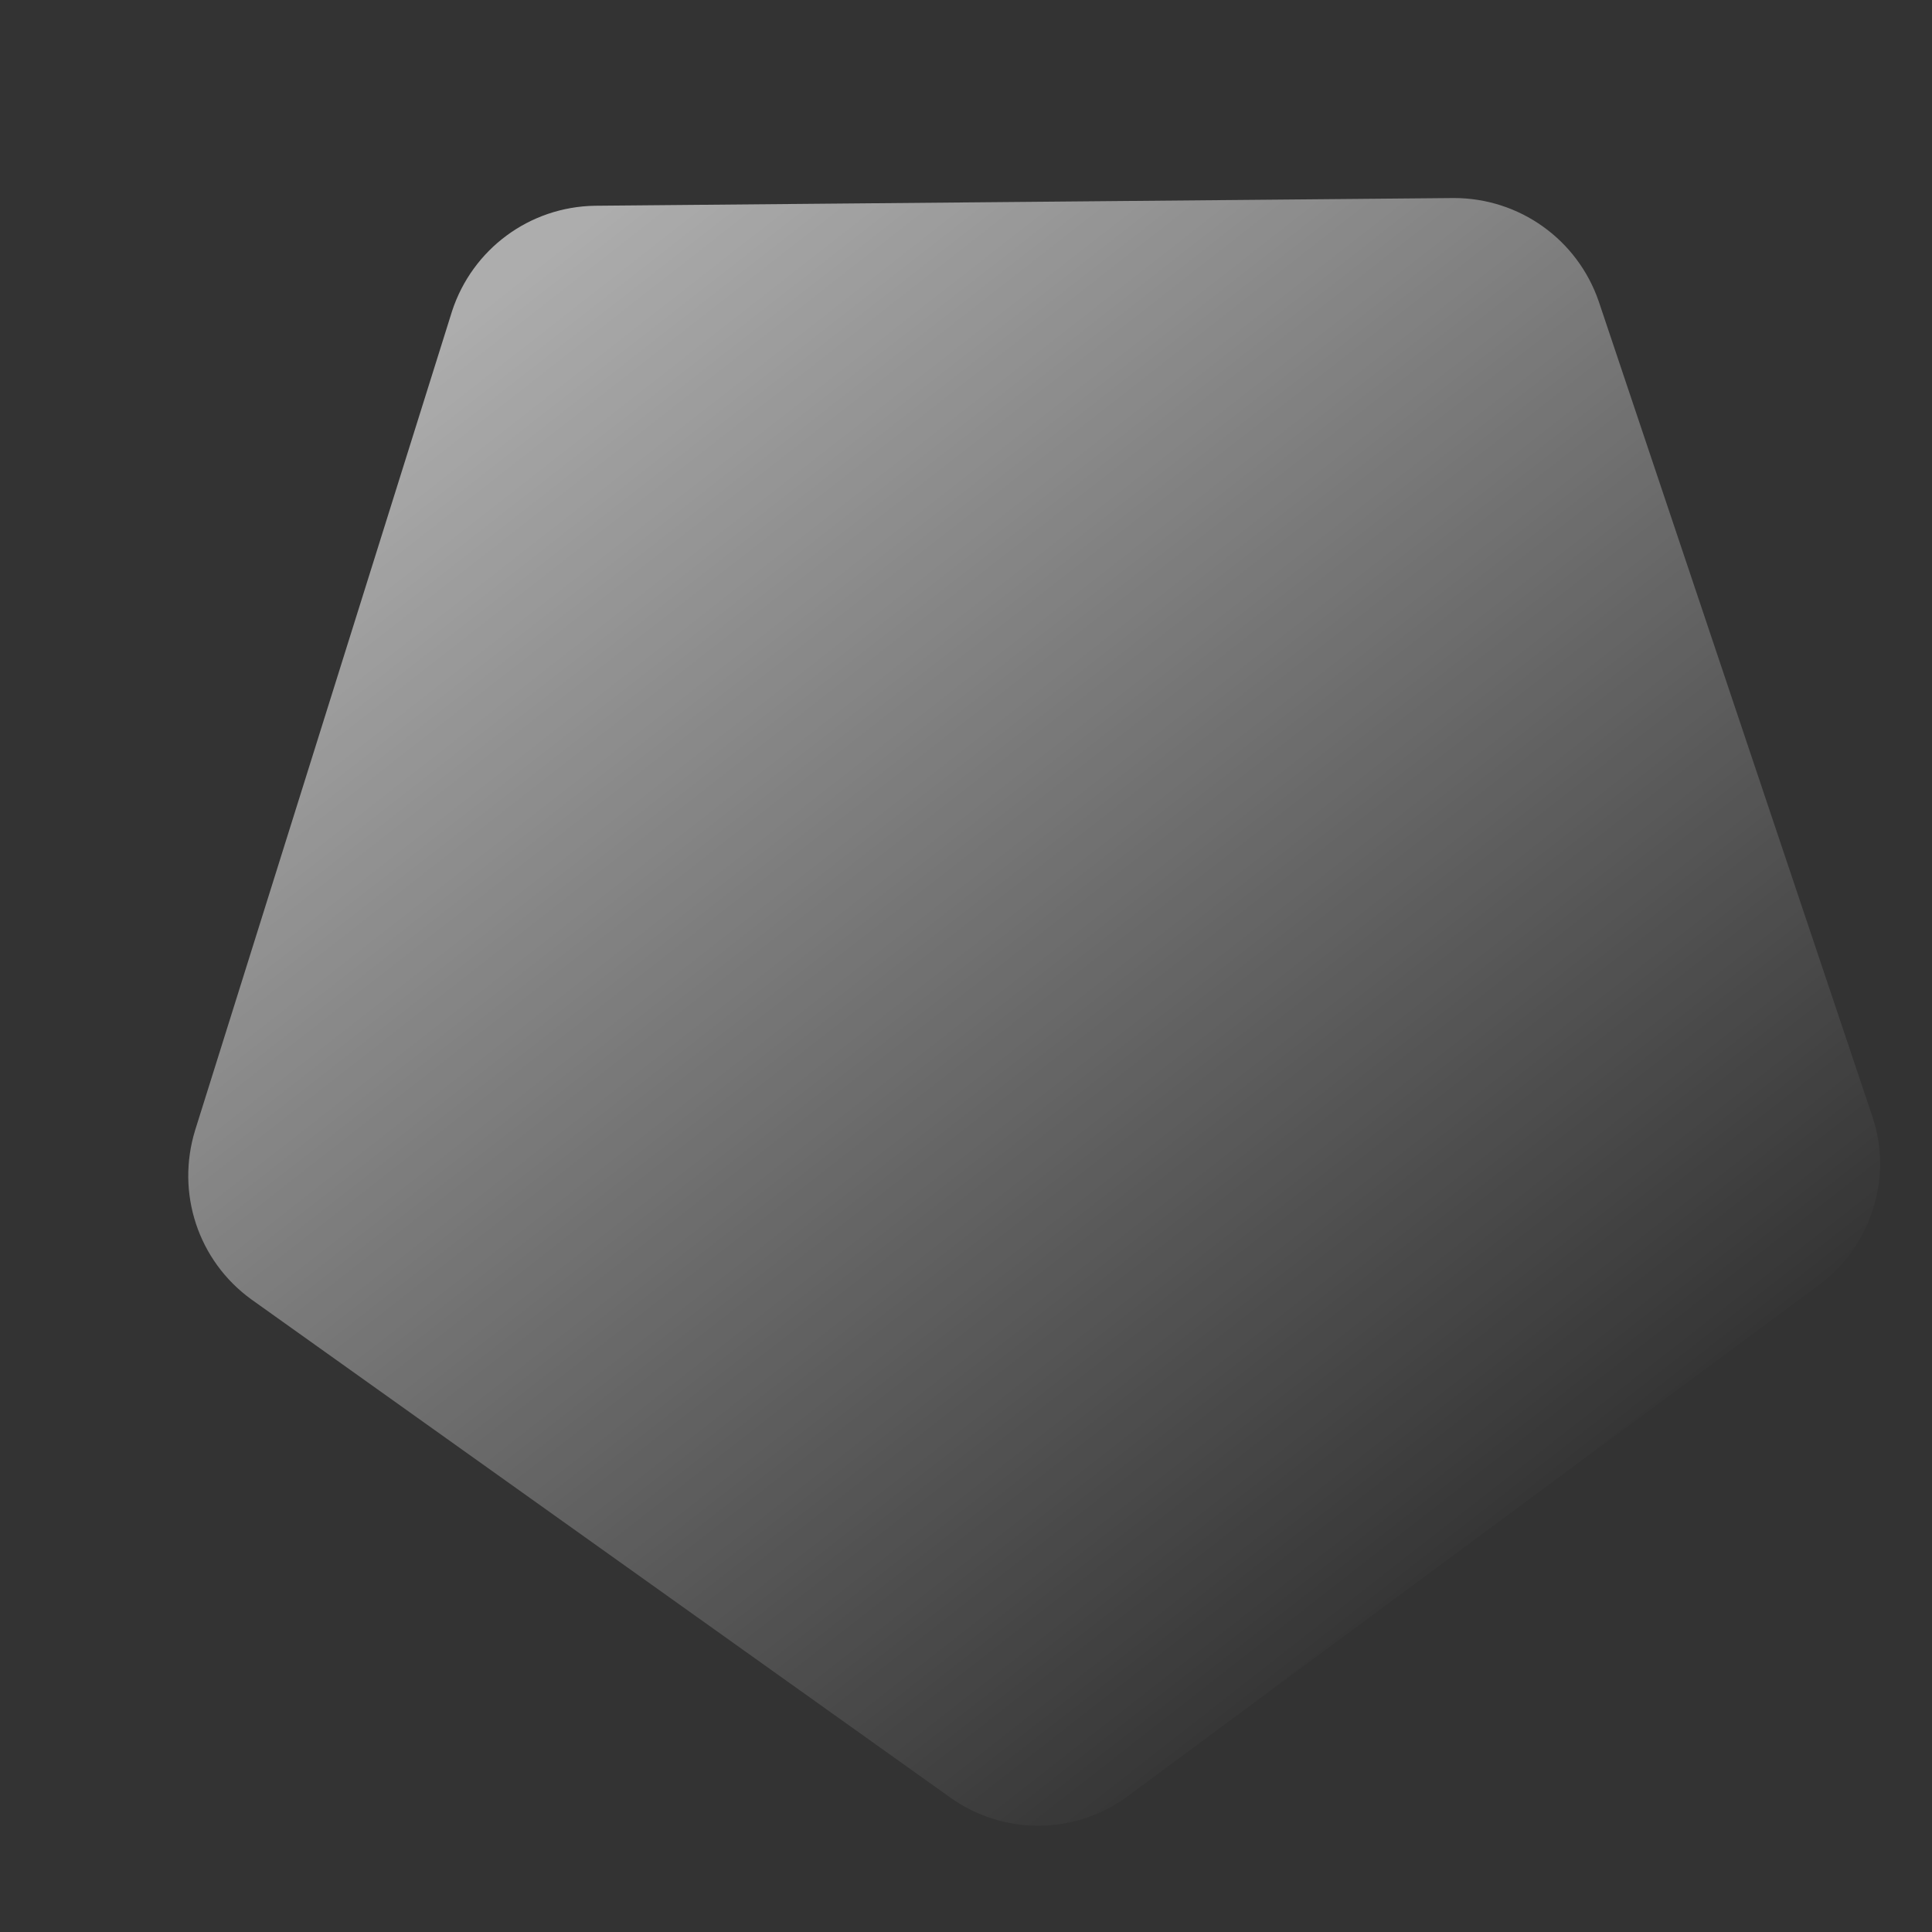 <?xml version="1.0" encoding="utf-8"?>
<!-- Generator: Adobe Illustrator 25.0.1, SVG Export Plug-In . SVG Version: 6.00 Build 0)  -->
<svg version="1.1" id="图层_1" xmlns="http://www.w3.org/2000/svg" xmlns:xlink="http://www.w3.org/1999/xlink" x="0px" y="0px"
	 viewBox="0 0 200 200" style="enable-background:new 0 0 200 200;" xml:space="preserve">
<rect x="0" y="0" width="200" height="200" fill="#333333" stroke="none"/>
<style type="text/css">
	.st0{fill:url(#SVGID_1_);}
</style>
<linearGradient id="SVGID_1_" gradientUnits="userSpaceOnUse" x1="157.164" y1="161.219" x2="53.055" y2="27.755" gradientTransform="matrix(1 -1.375347e-03 1.375347e-03 1 -0.13 0.145)">
	<stop  offset="0" style="stop-color:#FFFFFF;stop-opacity:0"/>
	<stop  offset="1" style="stop-color:#FFFFFF;stop-opacity:0.6"/>
</linearGradient>
<path class="st0" d="M26,134.5l72.4,51.6c5.5,3.9,12.9,3.9,18.4-0.2l71.5-52.9c5.4-4,7.7-11.1,5.5-17.5l-28.3-84.3
	c-2.2-6.4-8.2-10.7-15-10.7l-88.9,0.8c-6.8,0.1-12.7,4.5-14.8,10.9L20.2,117C18.2,123.5,20.5,130.5,26,134.5z"/>
</svg>
